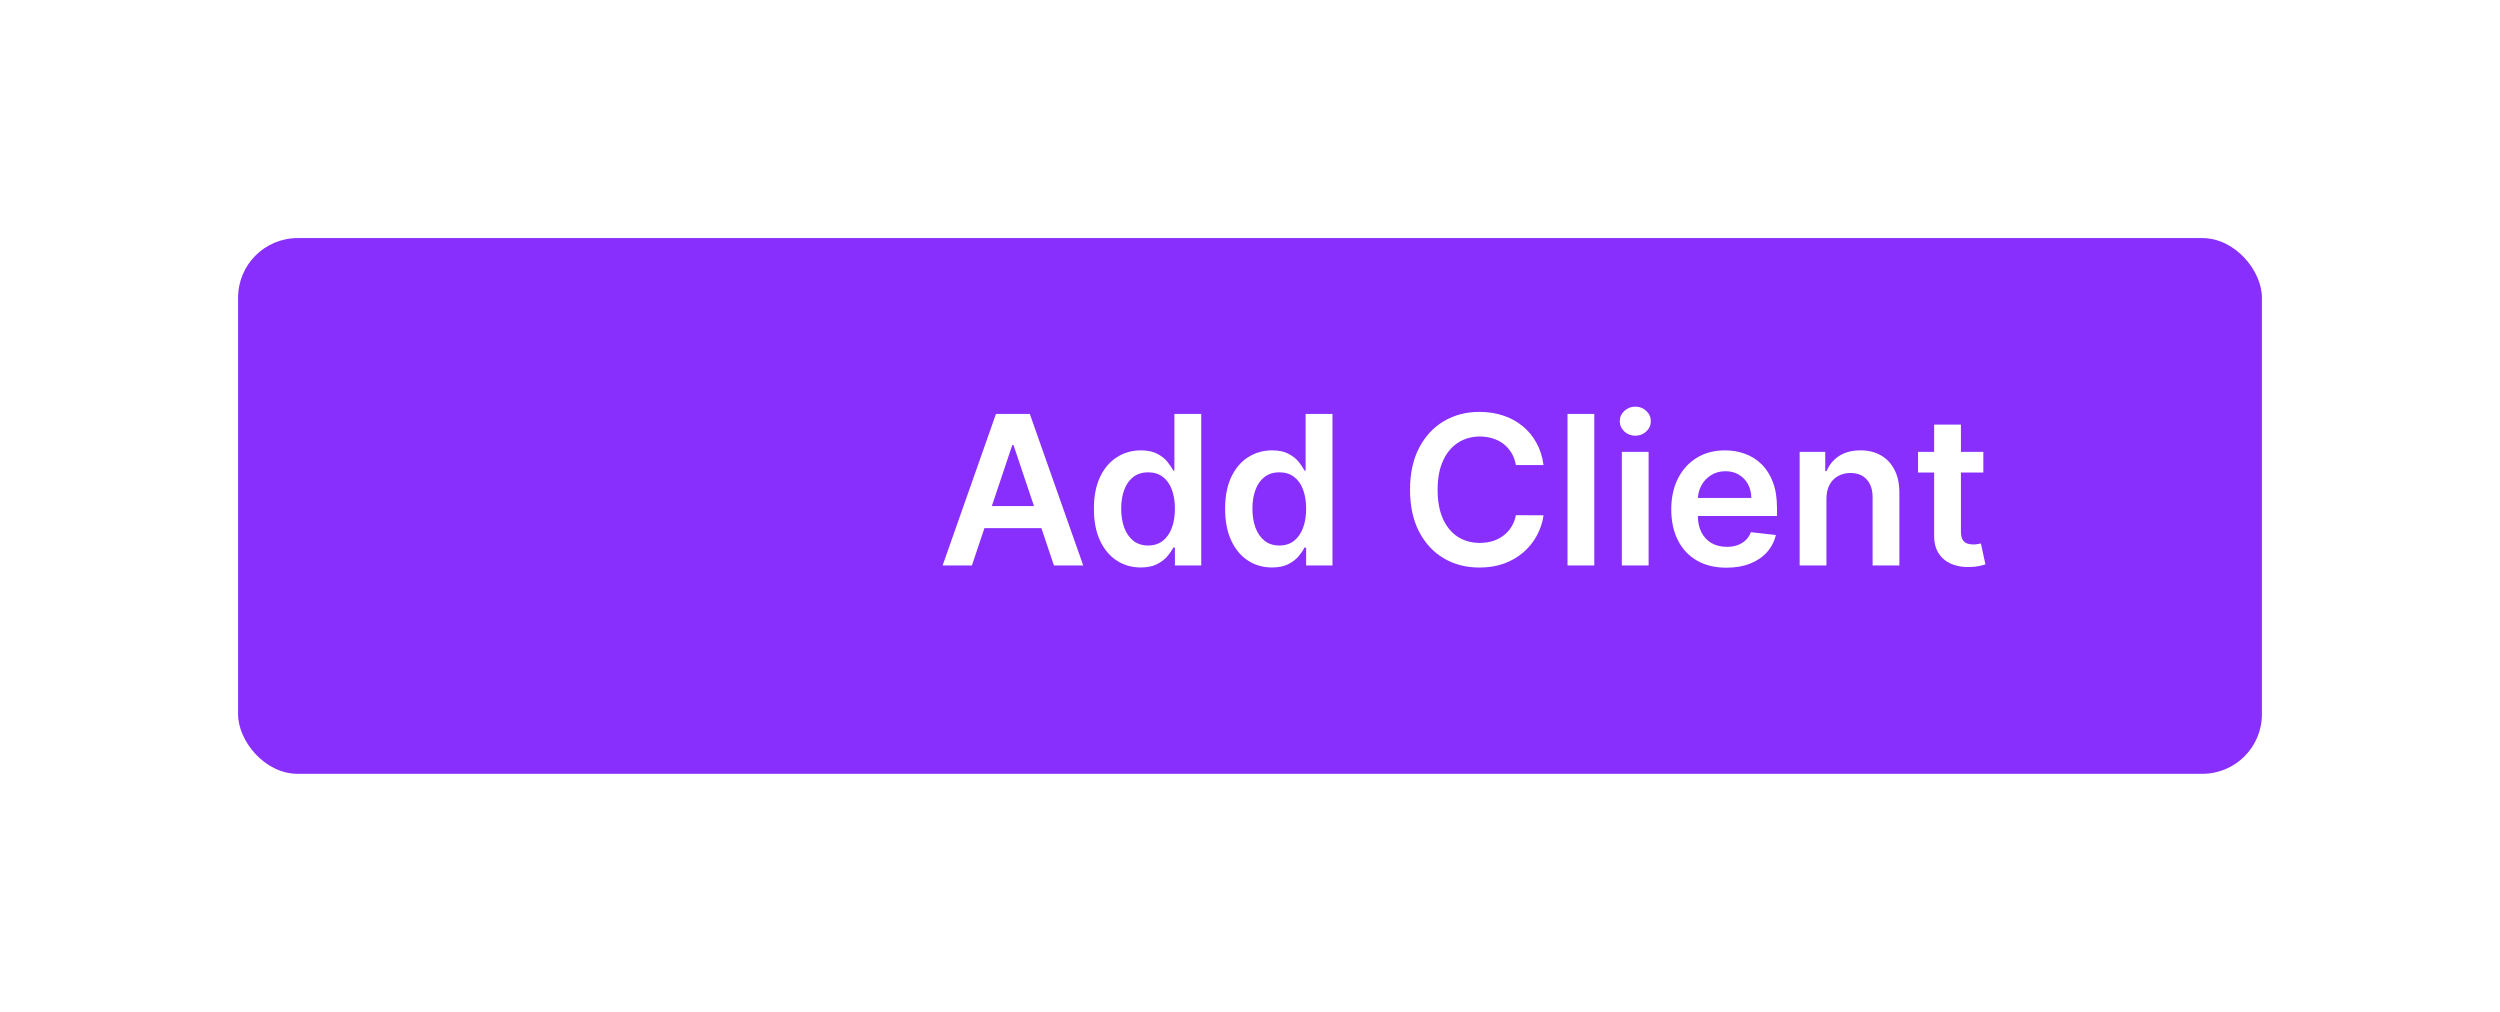 <svg width="168" height="68" viewBox="0 0 168 68" fill="none" xmlns="http://www.w3.org/2000/svg">
<g filter="url(#filter0_d_6_1933)">
<rect x="15" y="15" width="136" height="36" rx="4" fill="#882EFD"/>
</g>
<path d="M65.312 38H63.343L66.928 27.818H69.204L72.794 38H70.825L68.106 29.906H68.026L65.312 38ZM65.376 34.008H70.746V35.489H65.376V34.008ZM76.657 38.134C76.057 38.134 75.52 37.98 75.046 37.672C74.572 37.364 74.198 36.916 73.923 36.33C73.647 35.743 73.51 35.03 73.51 34.192C73.51 33.343 73.649 32.627 73.928 32.044C74.209 31.457 74.589 31.015 75.066 30.717C75.543 30.415 76.075 30.264 76.662 30.264C77.109 30.264 77.477 30.34 77.766 30.493C78.054 30.642 78.283 30.823 78.452 31.035C78.621 31.244 78.752 31.441 78.844 31.626H78.919V27.818H80.724V38H78.954V36.797H78.844C78.752 36.983 78.617 37.18 78.442 37.389C78.266 37.594 78.034 37.77 77.746 37.916C77.457 38.061 77.094 38.134 76.657 38.134ZM77.159 36.658C77.54 36.658 77.865 36.555 78.133 36.349C78.402 36.141 78.606 35.851 78.745 35.479C78.884 35.108 78.954 34.676 78.954 34.182C78.954 33.688 78.884 33.259 78.745 32.894C78.609 32.53 78.407 32.246 78.138 32.044C77.873 31.842 77.547 31.741 77.159 31.741C76.758 31.741 76.423 31.845 76.155 32.054C75.886 32.263 75.684 32.551 75.548 32.919C75.412 33.287 75.344 33.708 75.344 34.182C75.344 34.659 75.412 35.085 75.548 35.459C75.688 35.831 75.891 36.124 76.16 36.34C76.432 36.552 76.765 36.658 77.159 36.658ZM85.475 38.134C84.875 38.134 84.338 37.98 83.865 37.672C83.391 37.364 83.016 36.916 82.741 36.33C82.466 35.743 82.328 35.03 82.328 34.192C82.328 33.343 82.468 32.627 82.746 32.044C83.028 31.457 83.407 31.015 83.884 30.717C84.362 30.415 84.894 30.264 85.48 30.264C85.928 30.264 86.296 30.34 86.584 30.493C86.872 30.642 87.101 30.823 87.27 31.035C87.439 31.244 87.57 31.441 87.663 31.626H87.737V27.818H89.542V38H87.772V36.797H87.663C87.57 36.983 87.436 37.18 87.26 37.389C87.085 37.594 86.853 37.77 86.564 37.916C86.276 38.061 85.913 38.134 85.475 38.134ZM85.978 36.658C86.359 36.658 86.683 36.555 86.952 36.349C87.22 36.141 87.424 35.851 87.563 35.479C87.703 35.108 87.772 34.676 87.772 34.182C87.772 33.688 87.703 33.259 87.563 32.894C87.427 32.53 87.225 32.246 86.957 32.044C86.692 31.842 86.365 31.741 85.978 31.741C85.576 31.741 85.242 31.845 84.973 32.054C84.705 32.263 84.502 32.551 84.367 32.919C84.231 33.287 84.163 33.708 84.163 34.182C84.163 34.659 84.231 35.085 84.367 35.459C84.506 35.831 84.71 36.124 84.978 36.34C85.25 36.552 85.583 36.658 85.978 36.658ZM103.727 31.254H101.868C101.815 30.949 101.717 30.678 101.575 30.443C101.432 30.204 101.255 30.002 101.043 29.837C100.83 29.671 100.589 29.547 100.317 29.464C100.048 29.378 99.758 29.334 99.447 29.334C98.893 29.334 98.403 29.474 97.975 29.752C97.548 30.027 97.213 30.432 96.971 30.965C96.729 31.495 96.608 32.144 96.608 32.909C96.608 33.688 96.729 34.344 96.971 34.878C97.216 35.408 97.551 35.809 97.975 36.081C98.403 36.349 98.892 36.484 99.442 36.484C99.747 36.484 100.032 36.444 100.297 36.364C100.565 36.282 100.806 36.16 101.018 36.001C101.233 35.842 101.414 35.647 101.56 35.415C101.709 35.183 101.812 34.918 101.868 34.619L103.727 34.629C103.658 35.113 103.507 35.567 103.275 35.992C103.046 36.416 102.746 36.79 102.375 37.115C102.004 37.437 101.57 37.688 101.072 37.871C100.575 38.05 100.023 38.139 99.417 38.139C98.522 38.139 97.723 37.932 97.021 37.518C96.318 37.103 95.764 36.505 95.36 35.723C94.956 34.941 94.754 34.003 94.754 32.909C94.754 31.812 94.957 30.874 95.365 30.095C95.773 29.313 96.328 28.715 97.031 28.3C97.733 27.886 98.529 27.679 99.417 27.679C99.984 27.679 100.511 27.759 100.998 27.918C101.485 28.077 101.919 28.31 102.3 28.619C102.682 28.924 102.995 29.298 103.24 29.742C103.489 30.183 103.651 30.687 103.727 31.254ZM107.137 27.818V38H105.337V27.818H107.137ZM108.987 38V30.364H110.787V38H108.987ZM109.892 29.28C109.607 29.28 109.362 29.185 109.156 28.996C108.951 28.804 108.848 28.574 108.848 28.305C108.848 28.034 108.951 27.803 109.156 27.614C109.362 27.422 109.607 27.326 109.892 27.326C110.18 27.326 110.426 27.422 110.628 27.614C110.833 27.803 110.936 28.034 110.936 28.305C110.936 28.574 110.833 28.804 110.628 28.996C110.426 29.185 110.18 29.28 109.892 29.28ZM116.018 38.149C115.253 38.149 114.591 37.99 114.035 37.672C113.481 37.35 113.055 36.896 112.757 36.31C112.459 35.72 112.309 35.025 112.309 34.227C112.309 33.441 112.459 32.752 112.757 32.158C113.059 31.562 113.479 31.098 114.02 30.766C114.56 30.432 115.195 30.264 115.924 30.264C116.394 30.264 116.839 30.34 117.256 30.493C117.677 30.642 118.048 30.874 118.37 31.189C118.695 31.504 118.95 31.905 119.135 32.392C119.321 32.876 119.414 33.453 119.414 34.122V34.674H113.155V33.461H117.689C117.685 33.116 117.611 32.81 117.465 32.541C117.319 32.269 117.115 32.056 116.854 31.9C116.595 31.744 116.293 31.666 115.949 31.666C115.581 31.666 115.258 31.756 114.979 31.935C114.701 32.11 114.484 32.342 114.328 32.631C114.175 32.916 114.098 33.229 114.094 33.57V34.629C114.094 35.073 114.175 35.455 114.338 35.773C114.5 36.088 114.727 36.33 115.019 36.499C115.311 36.664 115.652 36.747 116.043 36.747C116.305 36.747 116.542 36.711 116.754 36.638C116.966 36.562 117.15 36.45 117.306 36.305C117.462 36.159 117.579 35.978 117.659 35.763L119.339 35.952C119.233 36.396 119.031 36.784 118.733 37.115C118.438 37.443 118.06 37.698 117.599 37.881C117.139 38.06 116.612 38.149 116.018 38.149ZM122.736 33.526V38H120.936V30.364H122.657V31.661H122.746C122.922 31.234 123.202 30.894 123.586 30.642C123.974 30.39 124.453 30.264 125.023 30.264C125.55 30.264 126.009 30.377 126.4 30.602C126.795 30.828 127.1 31.154 127.315 31.582C127.534 32.009 127.641 32.528 127.638 33.138V38H125.838V33.416C125.838 32.906 125.706 32.506 125.441 32.218C125.179 31.93 124.816 31.785 124.352 31.785C124.037 31.785 123.757 31.855 123.512 31.994C123.27 32.13 123.079 32.327 122.94 32.586C122.804 32.844 122.736 33.158 122.736 33.526ZM133.281 30.364V31.756H128.891V30.364H133.281ZM129.975 28.534H131.775V35.703C131.775 35.945 131.811 36.131 131.884 36.26C131.96 36.386 132.06 36.472 132.182 36.519C132.305 36.565 132.441 36.588 132.59 36.588C132.703 36.588 132.805 36.58 132.898 36.563C132.994 36.547 133.067 36.532 133.117 36.519L133.42 37.925C133.324 37.959 133.186 37.995 133.007 38.035C132.832 38.075 132.616 38.098 132.361 38.104C131.91 38.118 131.504 38.05 131.143 37.901C130.782 37.748 130.495 37.513 130.283 37.195C130.074 36.876 129.971 36.479 129.975 36.001V28.534Z" fill="white"/>
<defs>
<filter id="filter0_d_6_1933" x="0" y="0" width="168" height="68" filterUnits="userSpaceOnUse" color-interpolation-filters="sRGB">
<feFlood flood-opacity="0" result="BackgroundImageFix"/>
<feColorMatrix in="SourceAlpha" type="matrix" values="0 0 0 0 0 0 0 0 0 0 0 0 0 0 0 0 0 0 127 0" result="hardAlpha"/>
<feOffset dx="1" dy="1"/>
<feGaussianBlur stdDeviation="8"/>
<feComposite in2="hardAlpha" operator="out"/>
<feColorMatrix type="matrix" values="0 0 0 0 0 0 0 0 0 0 0 0 0 0 0 0 0 0 0.08 0"/>
<feBlend mode="normal" in2="BackgroundImageFix" result="effect1_dropShadow_6_1933"/>
<feBlend mode="normal" in="SourceGraphic" in2="effect1_dropShadow_6_1933" result="shape"/>
</filter>
</defs>
</svg>
